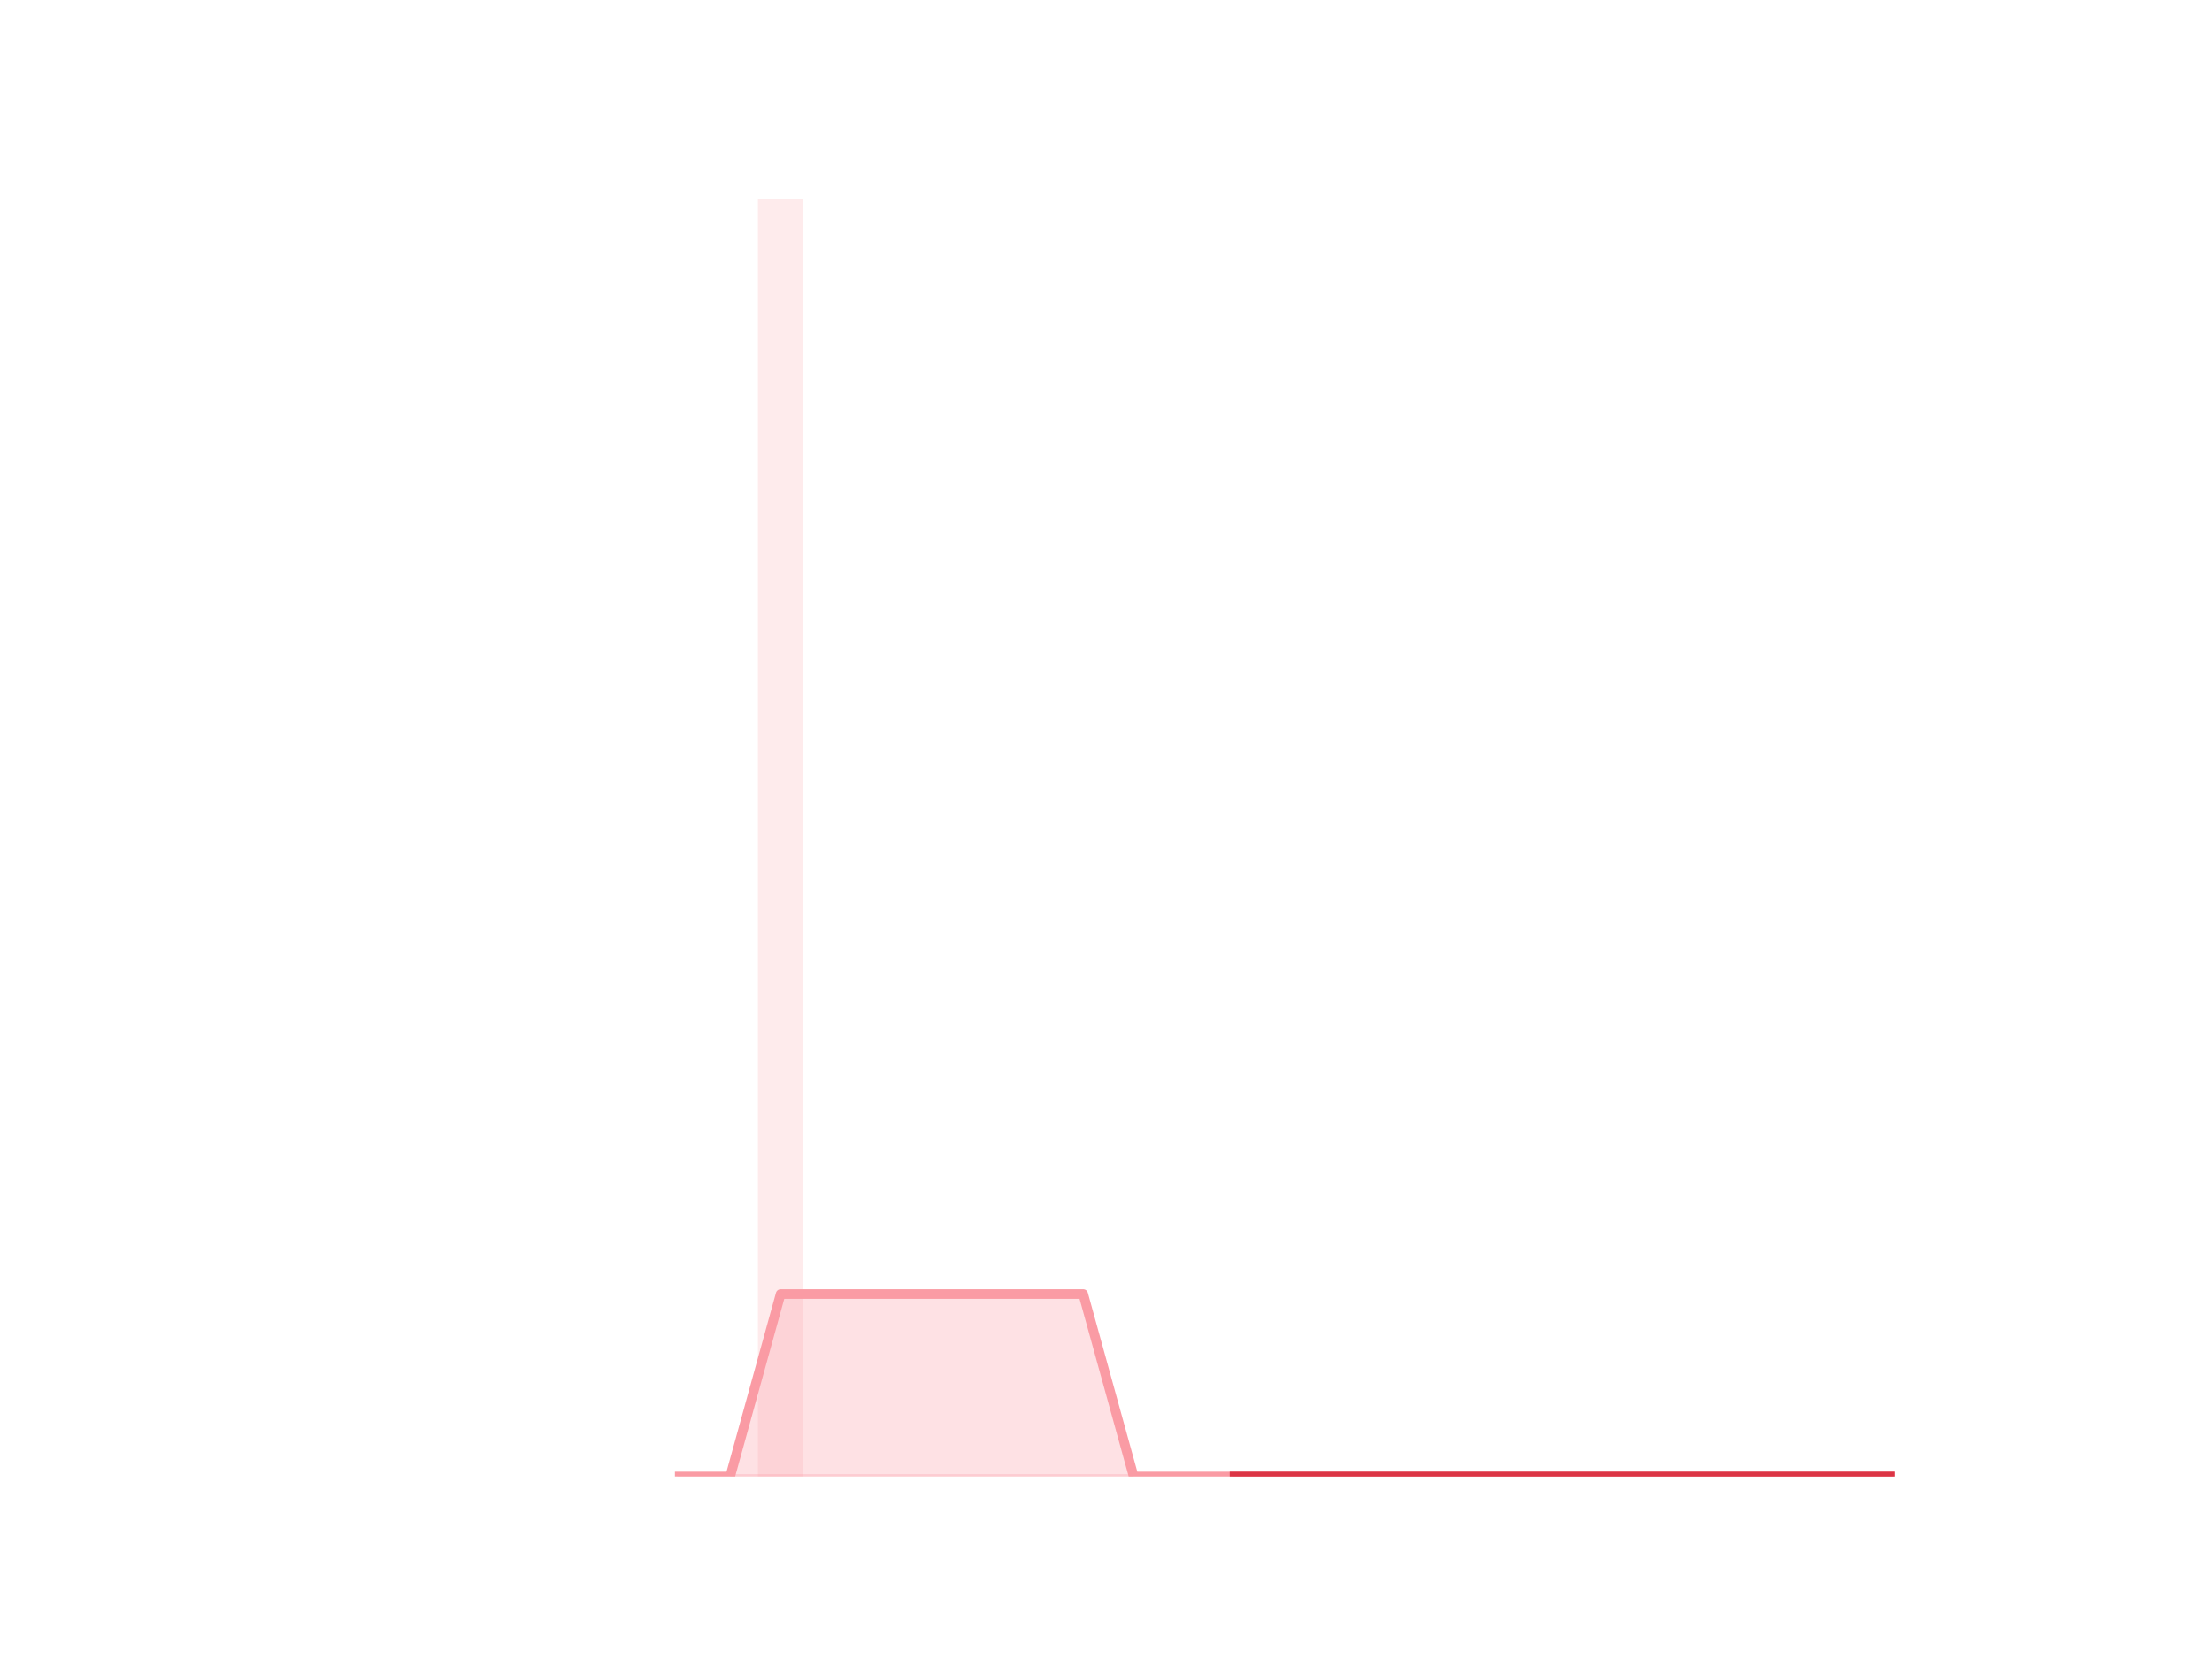 <?xml version="1.0" encoding="utf-8" standalone="no"?>
<!DOCTYPE svg PUBLIC "-//W3C//DTD SVG 1.1//EN"
  "http://www.w3.org/Graphics/SVG/1.1/DTD/svg11.dtd">
<!-- Created with matplotlib (https://matplotlib.org/) -->
<svg height="345.6pt" version="1.1" viewBox="0 0 460.8 345.6" width="460.8pt" xmlns="http://www.w3.org/2000/svg" xmlns:xlink="http://www.w3.org/1999/xlink">
 <defs>
  <style type="text/css">
*{stroke-linecap:butt;stroke-linejoin:round;}
  </style>
 </defs>
 <g id="figure_1">
  <g id="patch_1">
   <path d="M 0 345.6 
L 460.8 345.6 
L 460.8 0 
L 0 0 
z
" style="fill:none;"/>
  </g>
  <g id="axes_1">
   <g id="patch_2">
    <path clip-path="url(#pb730e06322)" d="M 73.833 307.584 
L 83.289 307.584 
L 83.289 307.584 
L 73.833 307.584 
z
" style="fill:#fa9ba4;opacity:0.2;"/>
   </g>
   <g id="patch_3">
    <path clip-path="url(#pb730e06322)" d="M 84.339 307.584 
L 93.795 307.584 
L 93.795 307.584 
L 84.339 307.584 
z
" style="fill:#fa9ba4;opacity:0.2;"/>
   </g>
   <g id="patch_4">
    <path clip-path="url(#pb730e06322)" d="M 94.846 307.584 
L 104.302 307.584 
L 104.302 307.584 
L 94.846 307.584 
z
" style="fill:#fa9ba4;opacity:0.2;"/>
   </g>
   <g id="patch_5">
    <path clip-path="url(#pb730e06322)" d="M 105.353 307.584 
L 114.809 307.584 
L 114.809 307.584 
L 105.353 307.584 
z
" style="fill:#fa9ba4;opacity:0.2;"/>
   </g>
   <g id="patch_6">
    <path clip-path="url(#pb730e06322)" d="M 115.859 307.584 
L 125.315 307.584 
L 125.315 307.584 
L 115.859 307.584 
z
" style="fill:#fa9ba4;opacity:0.2;"/>
   </g>
   <g id="patch_7">
    <path clip-path="url(#pb730e06322)" d="M 126.366 307.584 
L 135.822 307.584 
L 135.822 307.584 
L 126.366 307.584 
z
" style="fill:#fa9ba4;opacity:0.2;"/>
   </g>
   <g id="patch_8">
    <path clip-path="url(#pb730e06322)" d="M 136.872 307.584 
L 146.328 307.584 
L 146.328 307.584 
L 136.872 307.584 
z
" style="fill:#fa9ba4;opacity:0.2;"/>
   </g>
   <g id="patch_9">
    <path clip-path="url(#pb730e06322)" d="M 147.379 307.584 
L 156.835 307.584 
L 156.835 307.584 
L 147.379 307.584 
z
" style="fill:#fa9ba4;opacity:0.2;"/>
   </g>
   <g id="patch_10">
    <path clip-path="url(#pb730e06322)" d="M 157.886 307.584 
L 167.342 307.584 
L 167.342 41.472 
L 157.886 41.472 
z
" style="fill:#fa9ba4;opacity:0.2;"/>
   </g>
   <g id="patch_11">
    <path clip-path="url(#pb730e06322)" d="M 168.392 307.584 
L 177.848 307.584 
L 177.848 307.584 
L 168.392 307.584 
z
" style="fill:#fa9ba4;opacity:0.2;"/>
   </g>
   <g id="patch_12">
    <path clip-path="url(#pb730e06322)" d="M 178.899 307.584 
L 188.355 307.584 
L 188.355 307.584 
L 178.899 307.584 
z
" style="fill:#fa9ba4;opacity:0.2;"/>
   </g>
   <g id="patch_13">
    <path clip-path="url(#pb730e06322)" d="M 189.406 307.584 
L 198.862 307.584 
L 198.862 307.584 
L 189.406 307.584 
z
" style="fill:#fa9ba4;opacity:0.2;"/>
   </g>
   <g id="patch_14">
    <path clip-path="url(#pb730e06322)" d="M 199.912 307.584 
L 209.368 307.584 
L 209.368 307.584 
L 199.912 307.584 
z
" style="fill:#fa9ba4;opacity:0.2;"/>
   </g>
   <g id="patch_15">
    <path clip-path="url(#pb730e06322)" d="M 210.419 307.584 
L 219.875 307.584 
L 219.875 307.584 
L 210.419 307.584 
z
" style="fill:#fa9ba4;opacity:0.2;"/>
   </g>
   <g id="patch_16">
    <path clip-path="url(#pb730e06322)" d="M 220.925 307.584 
L 230.381 307.584 
L 230.381 307.584 
L 220.925 307.584 
z
" style="fill:#fa9ba4;opacity:0.2;"/>
   </g>
   <g id="patch_17">
    <path clip-path="url(#pb730e06322)" d="M 231.432 307.584 
L 240.888 307.584 
L 240.888 307.584 
L 231.432 307.584 
z
" style="fill:#fa9ba4;opacity:0.2;"/>
   </g>
   <g id="patch_18">
    <path clip-path="url(#pb730e06322)" d="M 241.939 307.584 
L 251.395 307.584 
L 251.395 307.584 
L 241.939 307.584 
z
" style="fill:#fa9ba4;opacity:0.2;"/>
   </g>
   <g id="patch_19">
    <path clip-path="url(#pb730e06322)" d="M 252.445 307.584 
L 261.901 307.584 
L 261.901 307.584 
L 252.445 307.584 
z
" style="fill:#fa9ba4;opacity:0.2;"/>
   </g>
   <g id="patch_20">
    <path clip-path="url(#pb730e06322)" d="M 262.952 307.584 
L 272.408 307.584 
L 272.408 307.584 
L 262.952 307.584 
z
" style="fill:#fa9ba4;opacity:0.2;"/>
   </g>
   <g id="patch_21">
    <path clip-path="url(#pb730e06322)" d="M 273.459 307.584 
L 282.914 307.584 
L 282.914 307.584 
L 273.459 307.584 
z
" style="fill:#fa9ba4;opacity:0.2;"/>
   </g>
   <g id="patch_22">
    <path clip-path="url(#pb730e06322)" d="M 283.965 307.584 
L 293.421 307.584 
L 293.421 307.584 
L 283.965 307.584 
z
" style="fill:#fa9ba4;opacity:0.2;"/>
   </g>
   <g id="patch_23">
    <path clip-path="url(#pb730e06322)" d="M 294.472 307.584 
L 303.928 307.584 
L 303.928 307.584 
L 294.472 307.584 
z
" style="fill:#fa9ba4;opacity:0.2;"/>
   </g>
   <g id="patch_24">
    <path clip-path="url(#pb730e06322)" d="M 304.978 307.584 
L 314.434 307.584 
L 314.434 307.584 
L 304.978 307.584 
z
" style="fill:#fa9ba4;opacity:0.2;"/>
   </g>
   <g id="patch_25">
    <path clip-path="url(#pb730e06322)" d="M 315.485 307.584 
L 324.941 307.584 
L 324.941 307.584 
L 315.485 307.584 
z
" style="fill:#fa9ba4;opacity:0.2;"/>
   </g>
   <g id="patch_26">
    <path clip-path="url(#pb730e06322)" d="M 325.992 307.584 
L 335.448 307.584 
L 335.448 307.584 
L 325.992 307.584 
z
" style="fill:#fa9ba4;opacity:0.2;"/>
   </g>
   <g id="patch_27">
    <path clip-path="url(#pb730e06322)" d="M 336.498 307.584 
L 345.954 307.584 
L 345.954 307.584 
L 336.498 307.584 
z
" style="fill:#fa9ba4;opacity:0.2;"/>
   </g>
   <g id="patch_28">
    <path clip-path="url(#pb730e06322)" d="M 347.005 307.584 
L 356.461 307.584 
L 356.461 307.584 
L 347.005 307.584 
z
" style="fill:#fa9ba4;opacity:0.2;"/>
   </g>
   <g id="patch_29">
    <path clip-path="url(#pb730e06322)" d="M 357.511 307.584 
L 366.967 307.584 
L 366.967 307.584 
L 357.511 307.584 
z
" style="fill:#fa9ba4;opacity:0.2;"/>
   </g>
   <g id="patch_30">
    <path clip-path="url(#pb730e06322)" d="M 368.018 307.584 
L 377.474 307.584 
L 377.474 307.584 
L 368.018 307.584 
z
" style="fill:#fa9ba4;opacity:0.2;"/>
   </g>
   <g id="patch_31">
    <path clip-path="url(#pb730e06322)" d="M 378.525 307.584 
L 387.981 307.584 
L 387.981 307.584 
L 378.525 307.584 
z
" style="fill:#fa9ba4;opacity:0.2;"/>
   </g>
   <g id="patch_32">
    <path clip-path="url(#pb730e06322)" d="M 389.031 307.584 
L 398.487 307.584 
L 398.487 307.584 
L 389.031 307.584 
z
" style="fill:#fa9ba4;opacity:0.2;"/>
   </g>
   <g id="matplotlib.axis_1"/>
   <g id="matplotlib.axis_2"/>
   <g id="PolyCollection_1">
    <defs>
     <path d="M 257.173 -38.016 
L 257.173 -38.016 
L 267.68 -38.016 
L 278.186 -38.016 
L 288.693 -38.016 
L 299.2 -38.016 
L 309.706 -38.016 
L 320.213 -38.016 
L 330.72 -38.016 
L 341.226 -38.016 
L 351.733 -38.016 
L 362.239 -38.016 
L 372.746 -38.016 
L 383.253 -38.016 
L 393.759 -38.016 
L 393.759 -38.016 
L 393.759 -38.016 
L 383.253 -38.016 
L 372.746 -38.016 
L 362.239 -38.016 
L 351.733 -38.016 
L 341.226 -38.016 
L 330.72 -38.016 
L 320.213 -38.016 
L 309.706 -38.016 
L 299.2 -38.016 
L 288.693 -38.016 
L 278.186 -38.016 
L 267.68 -38.016 
L 257.173 -38.016 
z
" id="m2c6a2da796" style="stroke:#dc3545;stroke-opacity:0.5;"/>
    </defs>
    <g clip-path="url(#pb730e06322)">
     <use style="fill:#dc3545;fill-opacity:0.5;stroke:#dc3545;stroke-opacity:0.5;" x="0" xlink:href="#m2c6a2da796" y="345.6"/>
    </g>
   </g>
   <g id="PolyCollection_2">
    <defs>
     <path d="M 141.6 -38.016 
L 141.6 -38.016 
L 152.107 -38.016 
L 162.614 -38.016 
L 173.12 -38.016 
L 183.627 -38.016 
L 194.134 -38.016 
L 204.64 -38.016 
L 215.147 -38.016 
L 225.653 -38.016 
L 236.16 -38.016 
L 246.667 -38.016 
L 257.173 -38.016 
L 257.173 -38.016 
L 257.173 -38.016 
L 246.667 -38.016 
L 236.16 -38.016 
L 225.653 -76.032 
L 215.147 -76.032 
L 204.64 -76.032 
L 194.134 -76.032 
L 183.627 -76.032 
L 173.12 -76.032 
L 162.614 -76.032 
L 152.107 -38.016 
L 141.6 -38.016 
z
" id="m2aab2b0390" style="stroke:#fa9ba4;stroke-opacity:0.3;"/>
    </defs>
    <g clip-path="url(#pb730e06322)">
     <use style="fill:#fa9ba4;fill-opacity:0.3;stroke:#fa9ba4;stroke-opacity:0.3;" x="0" xlink:href="#m2aab2b0390" y="345.6"/>
    </g>
   </g>
   <g id="line2d_1">
    <path clip-path="url(#pb730e06322)" d="M 141.6 307.584 
L 152.107 307.584 
L 162.614 269.568 
L 173.12 269.568 
L 183.627 269.568 
L 194.134 269.568 
L 204.64 269.568 
L 215.147 269.568 
L 225.653 269.568 
L 236.16 307.584 
L 246.667 307.584 
L 257.173 307.584 
L 267.68 307.584 
L 278.186 307.584 
L 288.693 307.584 
L 299.2 307.584 
L 309.706 307.584 
L 320.213 307.584 
L 330.72 307.584 
L 341.226 307.584 
L 351.733 307.584 
L 362.239 307.584 
L 372.746 307.584 
L 383.253 307.584 
L 393.759 307.584 
" style="fill:none;stroke:#fa9ba4;stroke-linecap:square;stroke-width:2;"/>
   </g>
   <g id="line2d_2">
    <path clip-path="url(#pb730e06322)" d="M 257.173 307.584 
L 267.68 307.584 
L 278.186 307.584 
L 288.693 307.584 
L 299.2 307.584 
L 309.706 307.584 
L 320.213 307.584 
L 330.72 307.584 
L 341.226 307.584 
L 351.733 307.584 
L 362.239 307.584 
L 372.746 307.584 
L 383.253 307.584 
L 393.759 307.584 
" style="fill:none;stroke:#dc3545;stroke-linecap:square;stroke-width:2;"/>
   </g>
  </g>
 </g>
 <defs>
  <clipPath id="pb730e06322">
   <rect height="266.112" width="357.12" x="57.6" y="41.472"/>
  </clipPath>
 </defs>
</svg>
